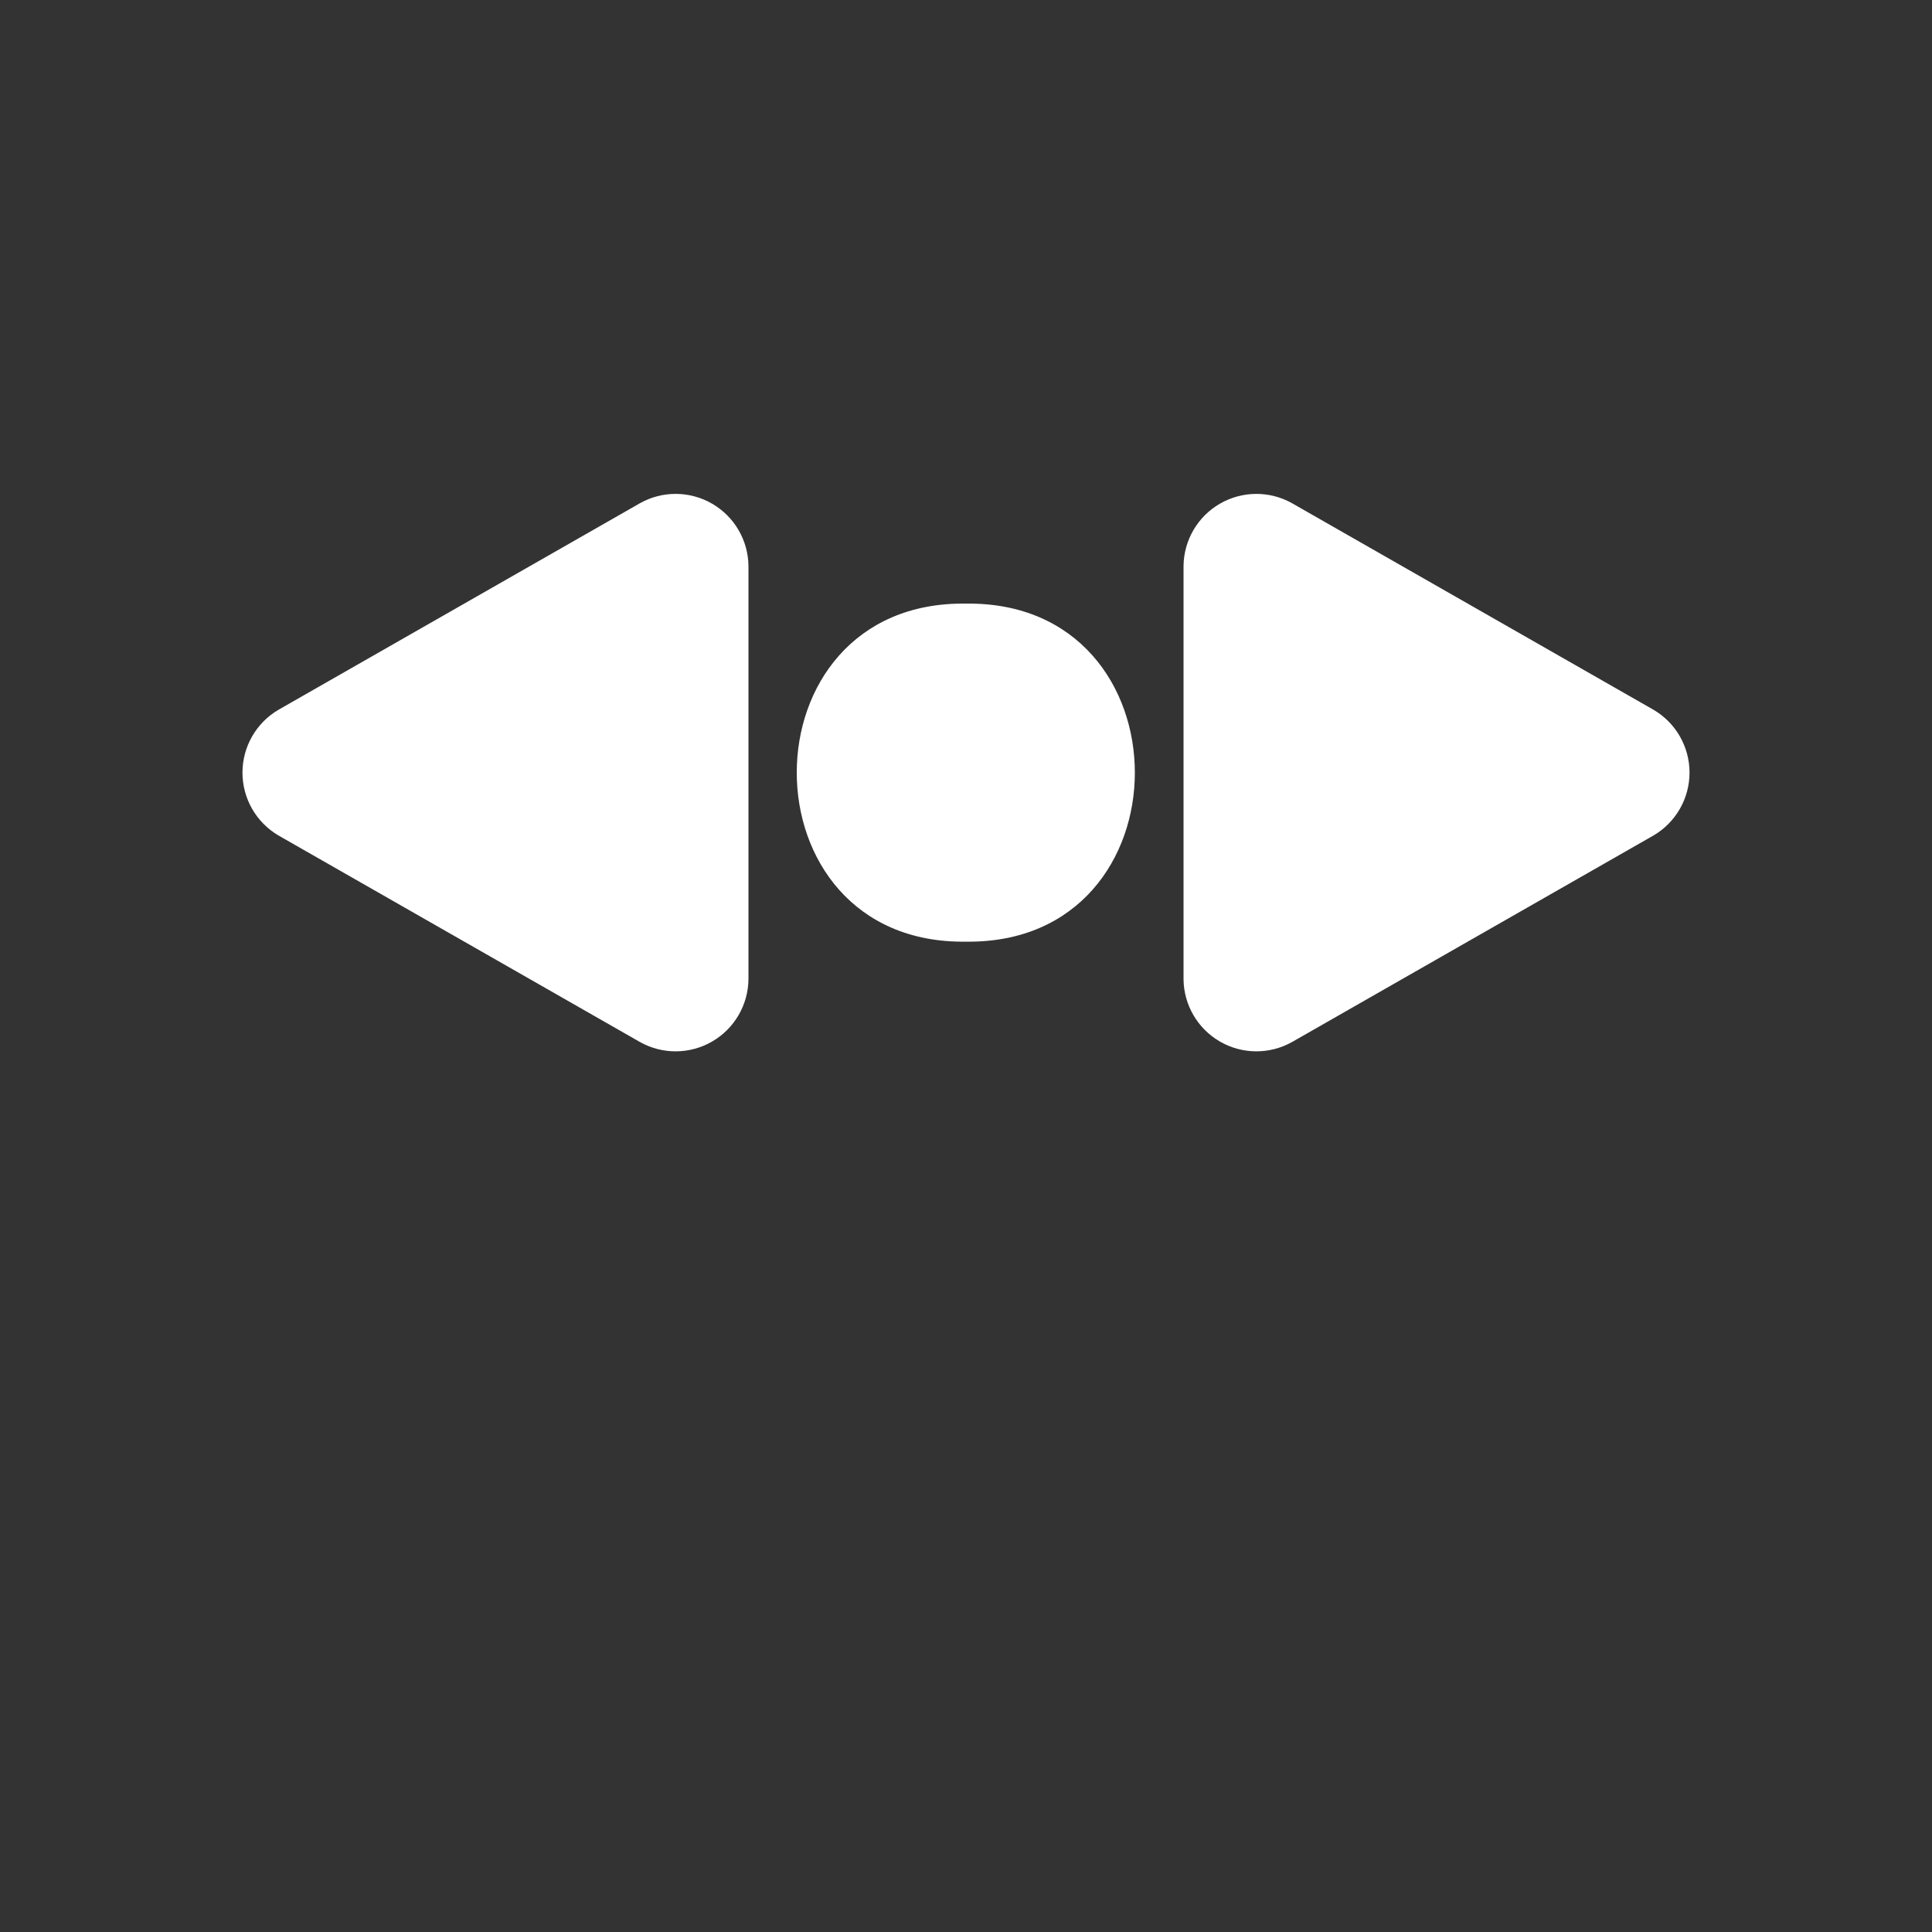 <svg xmlns="http://www.w3.org/2000/svg" width="50" height="50" viewBox="0 0 700 700" fill="white" style="filter:drop-shadow(0px 0px 1px rgba(0,0,0,.4))">
  <rect x="0" y="0" width="700" height="700" fill="#333333" stroke="none"/>
  <path d="m349.93 341.18c-81.668 1.102-81.668-123.6 0.008-122.48 81.656-1.102 81.656 123.59-0.008 122.48zm249.14-84.031-130.98-74.848c-8.133-4.547-18.062-4.465-26.125 0.211-8.062 4.68-13.059 13.262-13.148 22.578v149.69c0.094 9.316 5.09 17.895 13.152 22.574 8.059 4.676 17.988 4.754 26.121 0.211l130.98-74.844c8.098-4.734 13.078-13.41 13.078-22.789 0-9.379-4.981-18.055-13.078-22.789zm-367.16-74.848-130.98 74.844c-8.102 4.734-13.078 13.41-13.078 22.793 0 9.379 4.977 18.055 13.078 22.789l130.98 74.84c8.133 4.547 18.062 4.465 26.125-0.215 8.059-4.676 13.055-13.258 13.148-22.574v-149.69c-0.09-9.316-5.086-17.898-13.148-22.578-8.062-4.676-17.992-4.758-26.125-0.211z"/>
</svg>